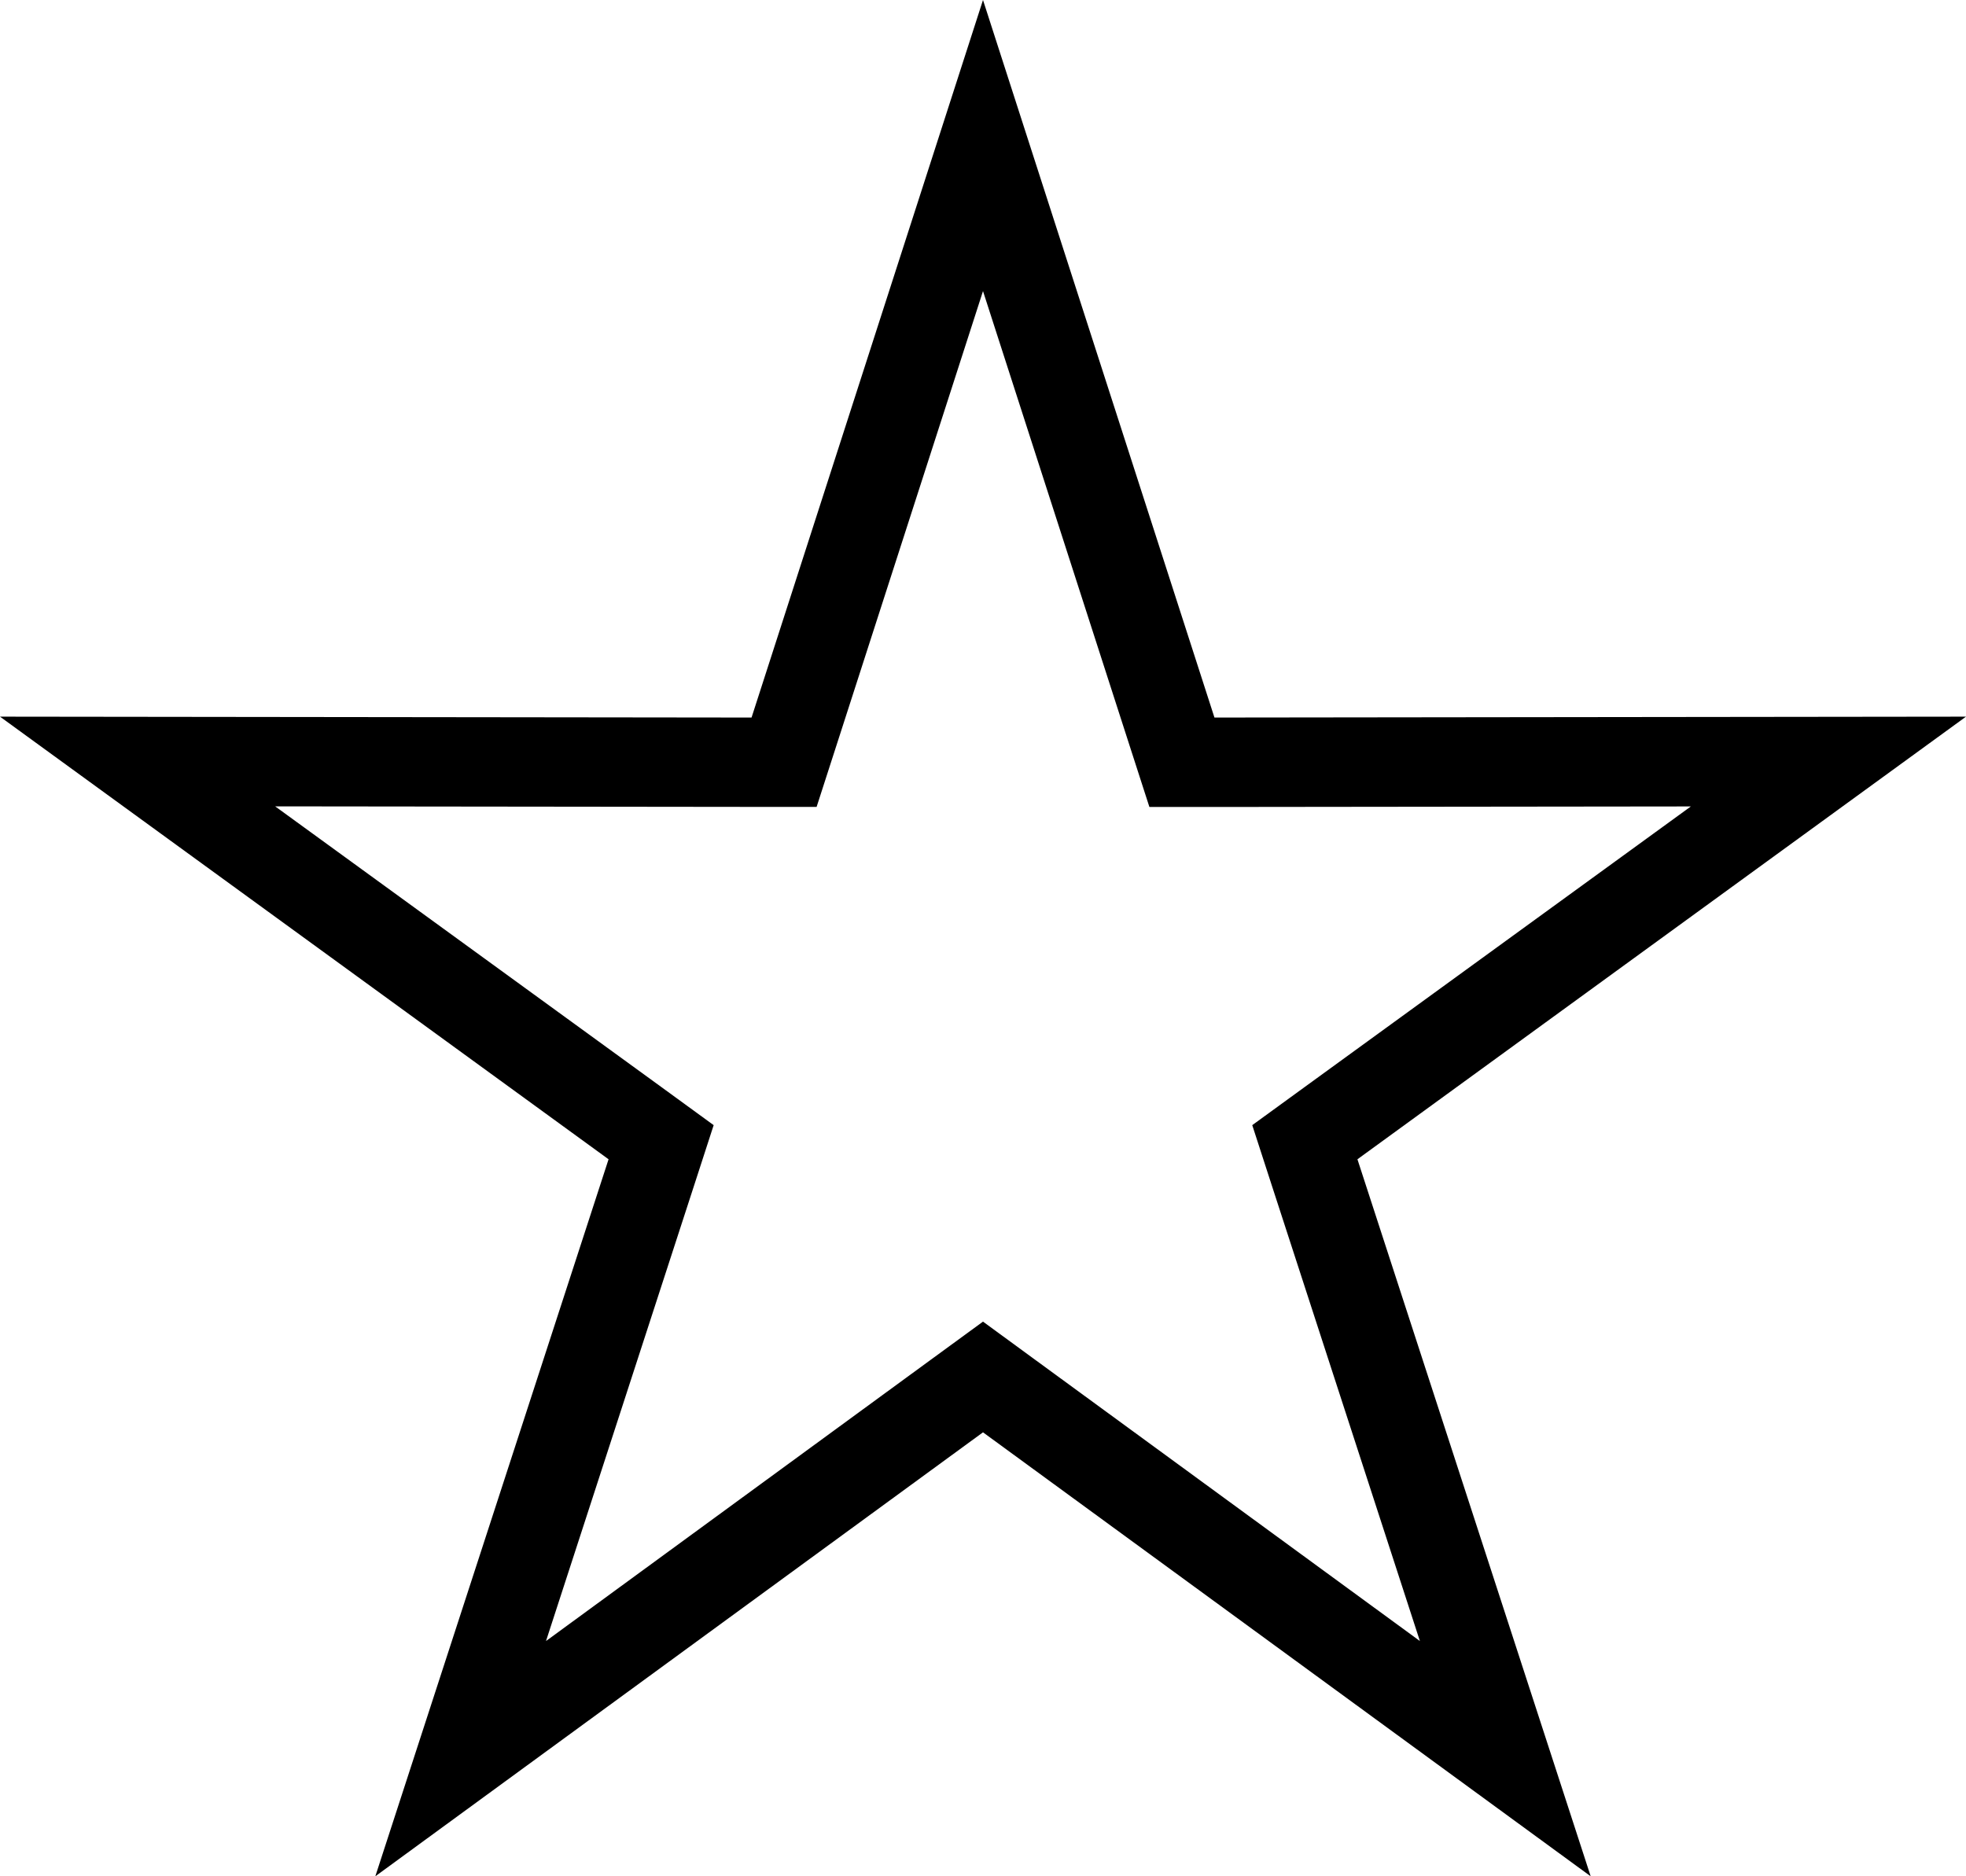 <svg xmlns="http://www.w3.org/2000/svg" width="22" height="21" viewBox="0 0 22 21"><title>ns-extra--small</title><path d="M11,3.258l1.638,5.08.224.694h.729l5.33-.006L14.6,12.166l-.587.427.224.691,1.652,5.083-4.3-3.144L11,14.792l-.59.431-4.3,3.144,1.652-5.083.224-.691L7.4,12.166,3.079,9.025l5.33.006h.729l.224-.694L11,3.258M11,0,8.41,8.031,0,8.021l6.81,4.954L4.2,21,11,16.031,17.8,21l-2.61-8.025L22,8.021l-8.41.01Z"/></svg>